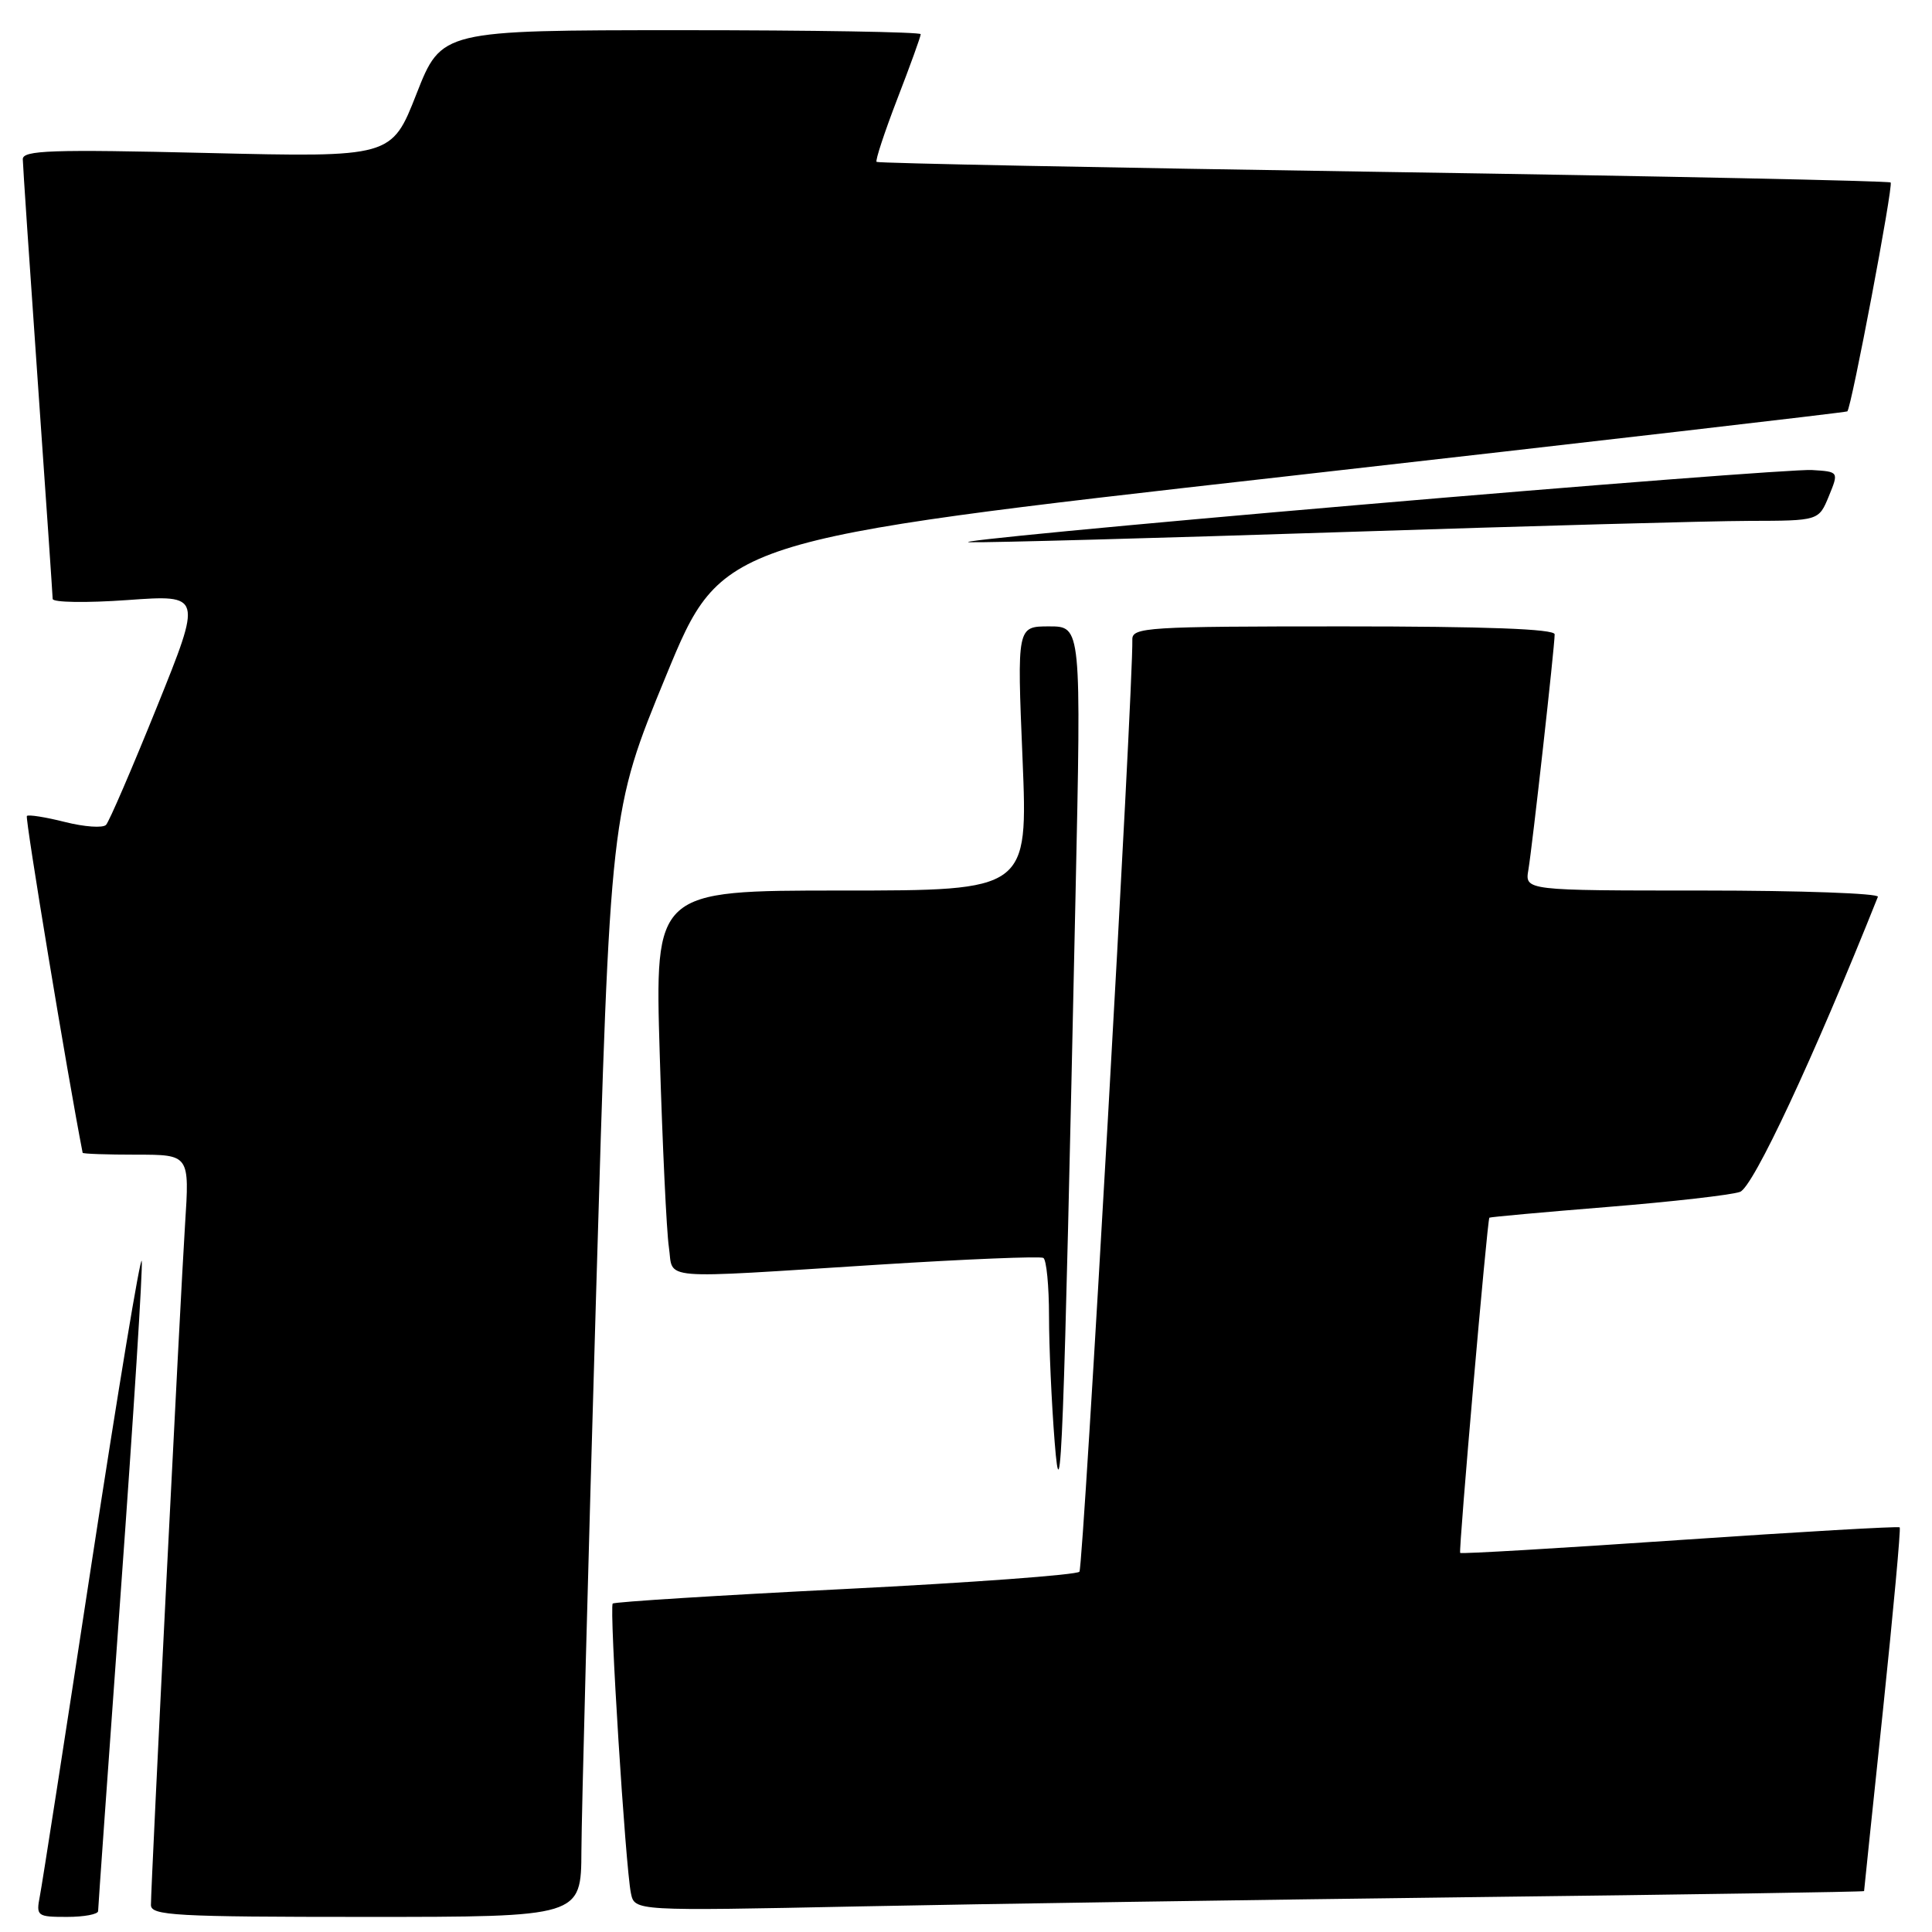 <?xml version="1.0" encoding="UTF-8" standalone="no"?>
<!DOCTYPE svg PUBLIC "-//W3C//DTD SVG 1.1//EN" "http://www.w3.org/Graphics/SVG/1.1/DTD/svg11.dtd" >
<svg xmlns="http://www.w3.org/2000/svg" xmlns:xlink="http://www.w3.org/1999/xlink" version="1.1" viewBox="0 0 256 256">
 <g >
 <path fill="currentColor"
d=" M 13.00 253.23 C 13.00 252.81 14.37 233.59 16.03 210.53 C 17.70 187.46 18.94 167.92 18.78 167.09 C 18.62 166.26 15.64 184.24 12.15 207.04 C 8.67 229.85 5.58 249.74 5.28 251.25 C 4.77 253.89 4.91 254.00 8.88 254.00 C 11.14 254.00 13.00 253.65 13.00 253.23 Z  M 77.04 245.25 C 77.06 240.44 77.93 207.48 78.97 172.00 C 80.86 107.50 80.86 107.50 88.26 89.53 C 95.66 71.56 95.66 71.56 170.08 63.16 C 211.01 58.53 244.63 54.64 244.78 54.51 C 245.32 54.05 250.90 24.57 250.52 24.18 C 250.30 23.97 220.06 23.34 183.31 22.78 C 146.57 22.22 116.34 21.63 116.15 21.45 C 115.96 21.28 117.20 17.52 118.90 13.10 C 120.61 8.68 122.00 4.83 122.00 4.53 C 122.00 4.24 107.71 4.00 90.25 4.00 C 58.50 4.01 58.50 4.01 55.19 12.43 C 51.89 20.85 51.89 20.85 27.44 20.27 C 6.84 19.78 3.00 19.91 3.02 21.10 C 3.03 21.87 3.92 35.10 5.00 50.50 C 6.08 65.90 6.97 78.89 6.98 79.36 C 6.99 79.83 11.45 79.90 16.90 79.51 C 26.79 78.80 26.79 78.80 20.80 93.65 C 17.50 101.82 14.47 108.86 14.05 109.30 C 13.64 109.74 11.19 109.57 8.61 108.92 C 6.03 108.27 3.76 107.91 3.56 108.12 C 3.30 108.39 8.96 142.58 10.95 152.75 C 10.98 152.89 14.18 153.00 18.06 153.00 C 25.12 153.00 25.12 153.00 24.52 162.25 C 23.90 171.86 20.00 249.63 20.00 252.42 C 20.00 253.82 23.16 254.00 48.50 254.00 C 77.00 254.00 77.00 254.00 77.04 245.25 Z  M 195.25 251.38 C 223.71 251.04 247.00 250.68 247.00 250.58 C 247.00 250.48 248.13 239.67 249.51 226.54 C 250.88 213.42 251.88 202.55 251.72 202.38 C 251.55 202.22 238.43 202.98 222.56 204.06 C 206.69 205.15 193.61 205.92 193.48 205.77 C 193.25 205.50 197.07 161.63 197.35 161.35 C 197.43 161.26 204.47 160.62 213.00 159.93 C 221.53 159.24 229.43 158.34 230.56 157.93 C 232.30 157.31 240.30 140.20 248.83 118.83 C 249.02 118.38 238.57 118.00 225.61 118.00 C 202.05 118.00 202.05 118.00 202.52 115.25 C 203.04 112.15 206.00 85.67 206.00 84.05 C 206.00 83.34 196.85 83.00 178.00 83.00 C 151.98 83.00 150.00 83.12 150.04 84.75 C 150.18 90.90 143.55 207.65 143.03 208.26 C 142.67 208.68 128.70 209.71 111.98 210.55 C 95.27 211.39 81.41 212.26 81.19 212.48 C 80.71 212.95 82.88 247.40 83.60 250.86 C 84.09 253.22 84.09 253.22 113.80 252.61 C 130.13 252.28 166.79 251.73 195.25 251.38 Z  M 142.51 118.75 C 143.28 83.00 143.28 83.00 139.02 83.00 C 134.76 83.00 134.76 83.00 135.49 100.50 C 136.21 118.00 136.21 118.00 111.49 118.00 C 86.76 118.00 86.76 118.00 87.42 139.75 C 87.78 151.71 88.32 163.19 88.63 165.25 C 89.28 169.69 86.61 169.46 116.50 167.57 C 128.05 166.84 137.84 166.44 138.25 166.68 C 138.66 166.92 139.00 170.40 139.00 174.41 C 139.00 178.41 139.34 185.92 139.75 191.10 C 140.58 201.56 140.92 192.74 142.51 118.75 Z  M 178.00 70.50 C 202.48 69.70 226.66 69.03 231.75 69.02 C 240.99 69.00 240.99 69.00 242.33 65.75 C 243.66 62.50 243.66 62.50 240.08 62.28 C 238.11 62.16 211.07 64.24 180.00 66.91 C 148.93 69.57 125.75 71.80 128.50 71.85 C 131.25 71.91 153.52 71.30 178.00 70.50 Z "/>
</g>
</svg>